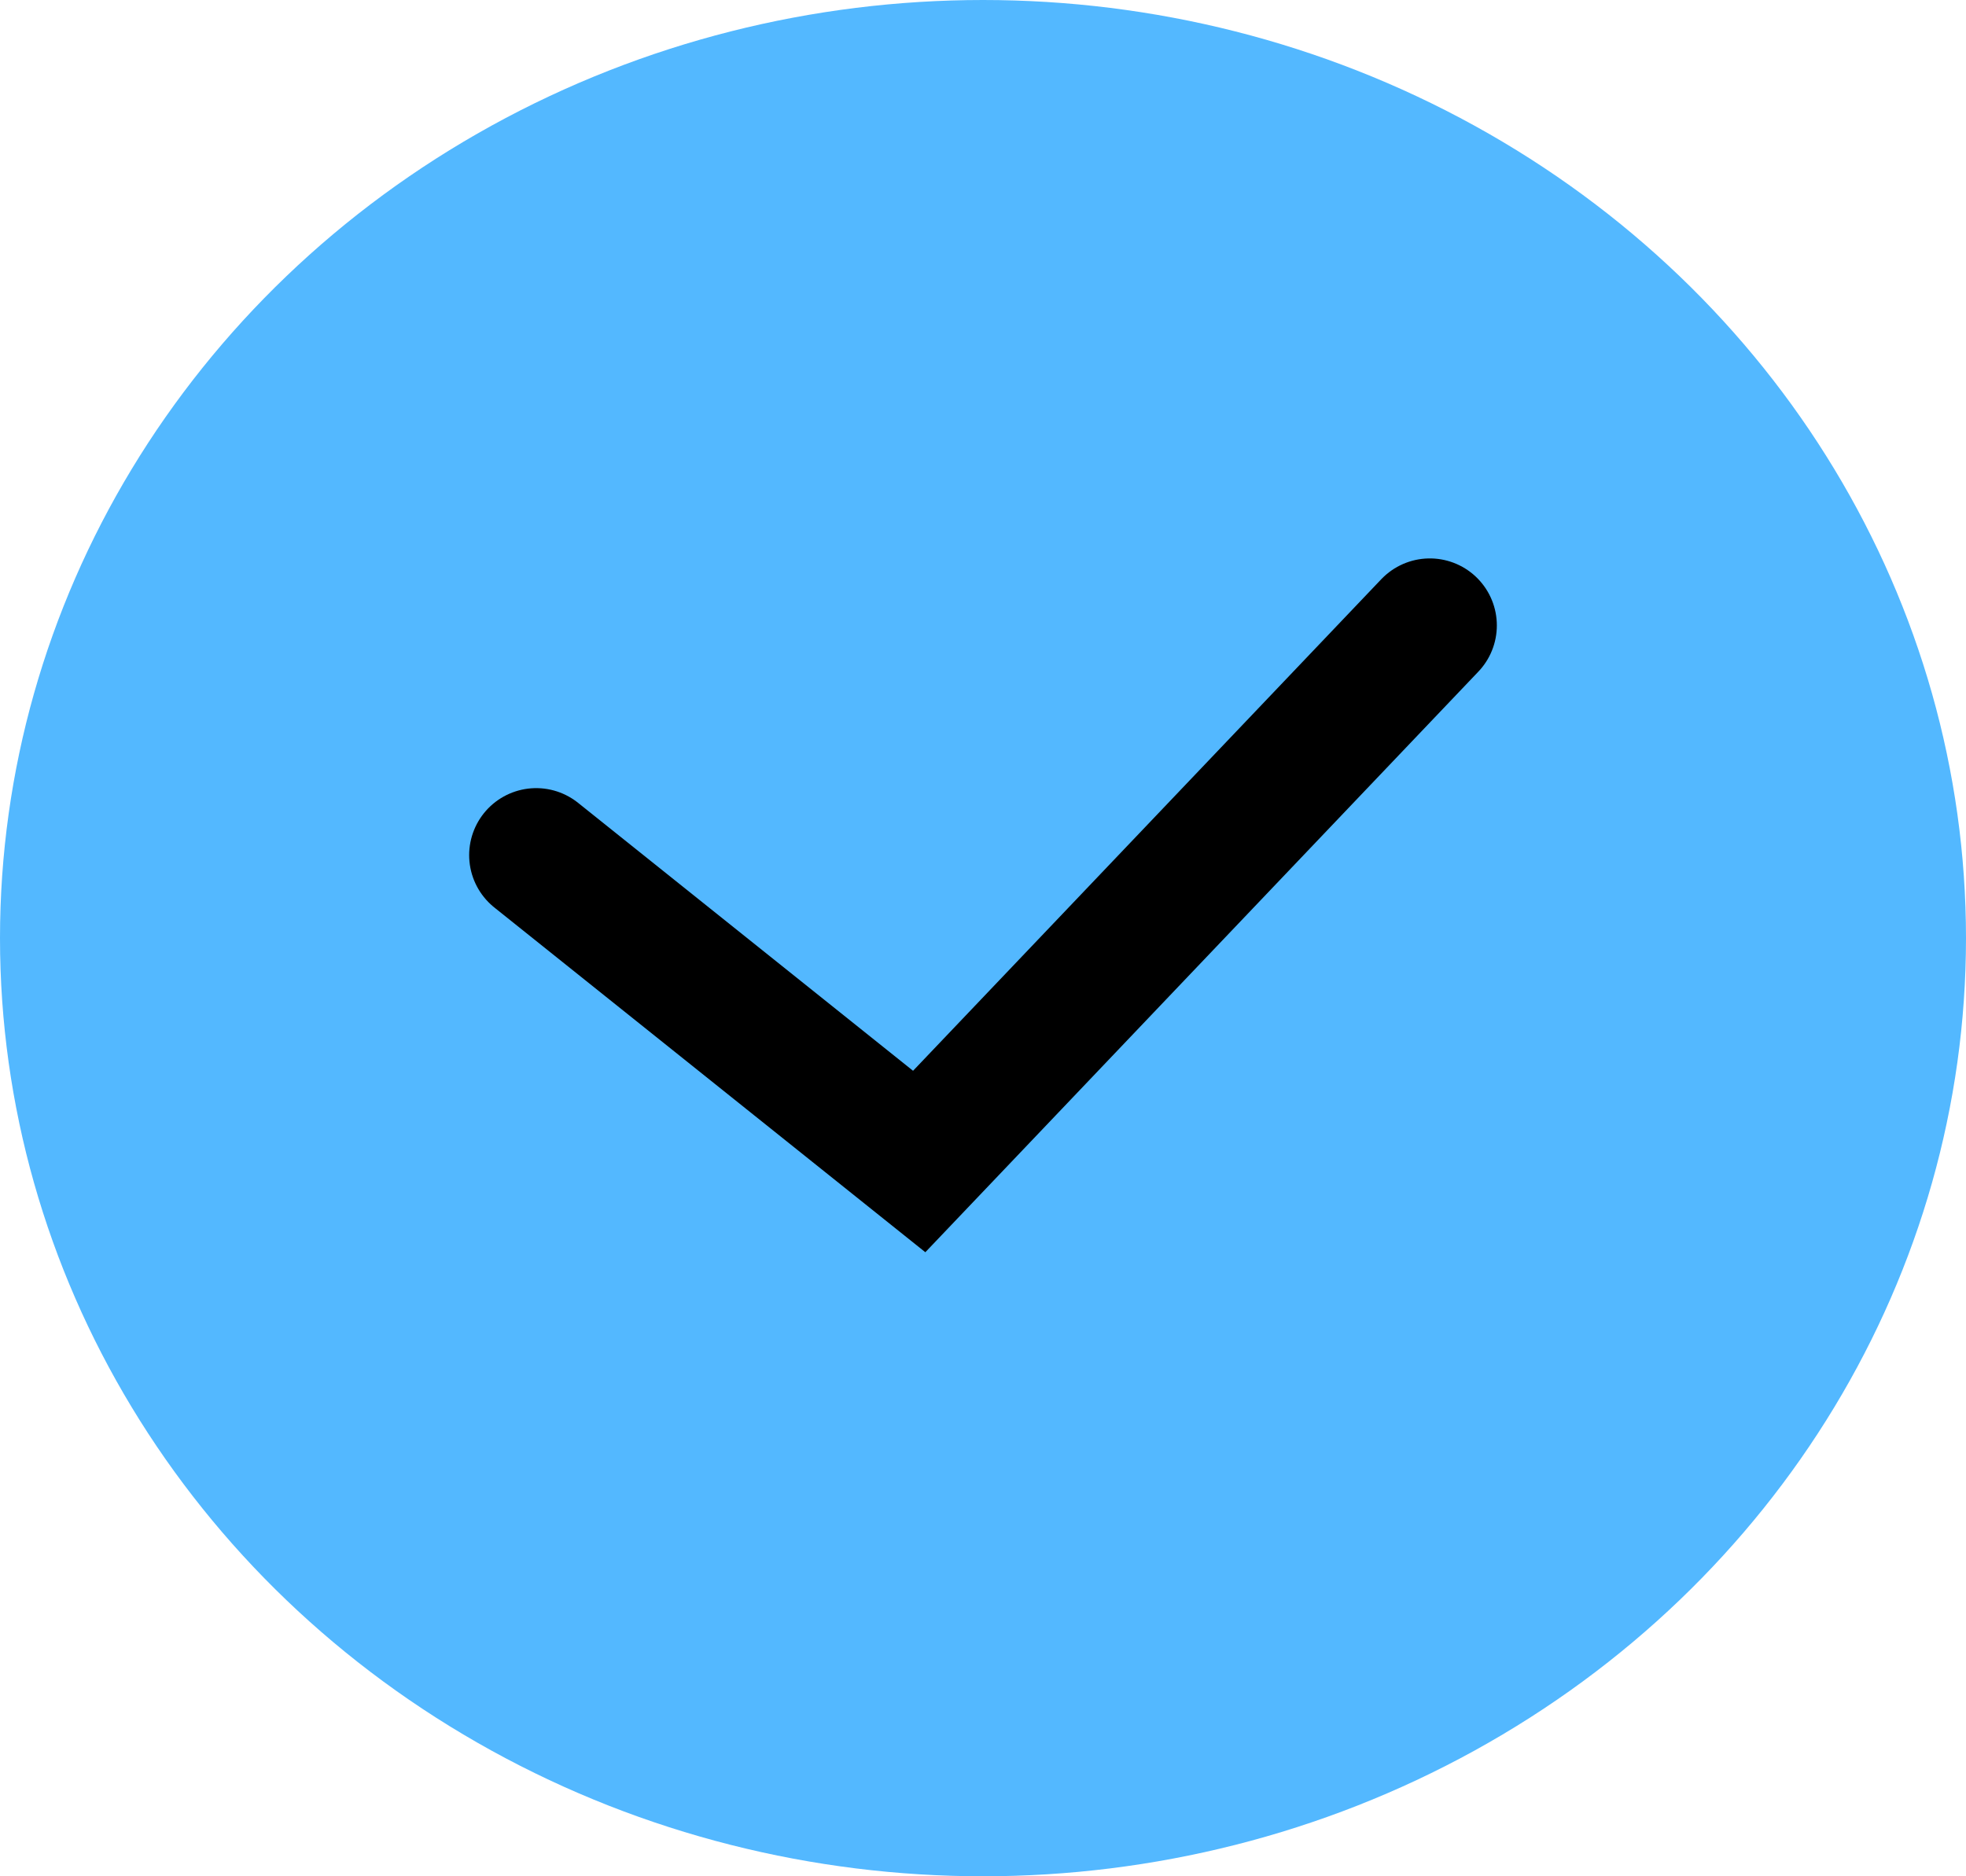 <svg width="22" height="21" viewBox="0 0 22 21" fill="none" xmlns="http://www.w3.org/2000/svg">
<ellipse cx="11" cy="10.5" rx="11" ry="10.5" fill="#53B8FF"/>
<path d="M6 9.571L10.286 13L16 7" stroke="black" stroke-width="1.5" stroke-linecap="round"/>
</svg>
